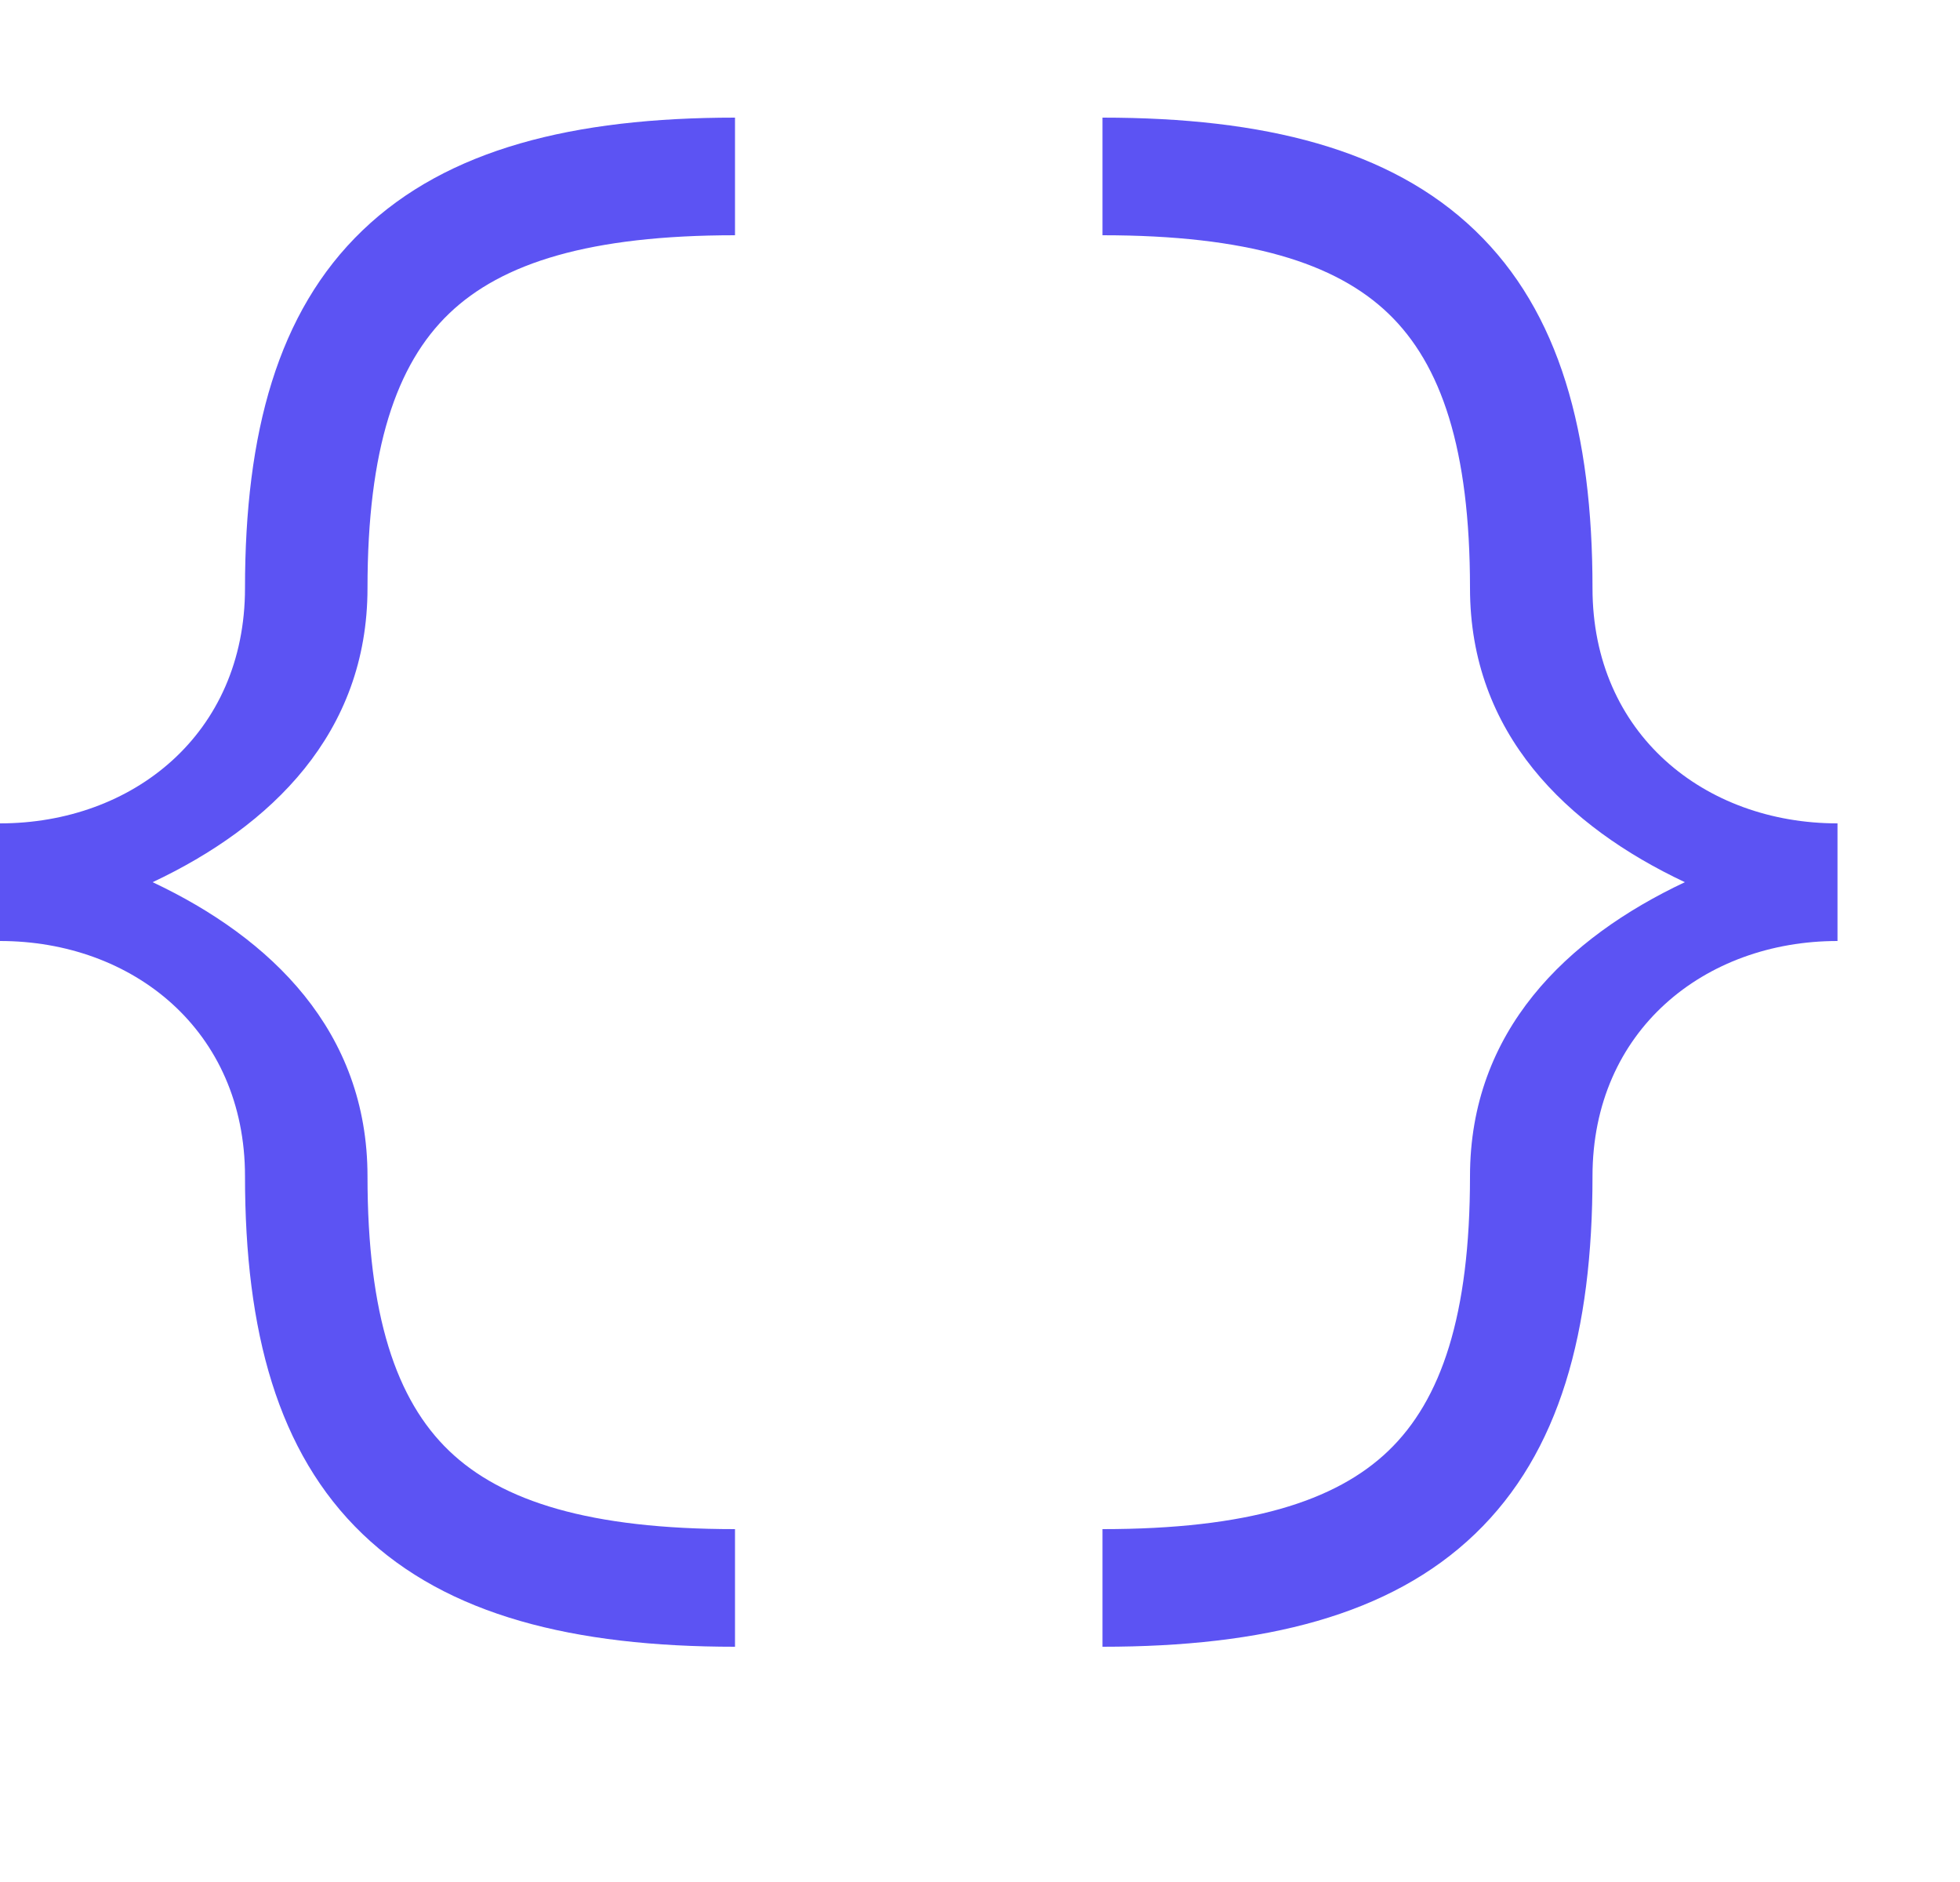 <svg width="50" height="48" viewBox="0 0 50 48" fill="none" xmlns="http://www.w3.org/2000/svg">
<path d="M18.75 3C14.635 3 11.414 3.797 9.247 5.877C7.08 7.957 6.25 11.05 6.25 15C6.25 18.722 3.384 21 0 21V24C3.384 24 6.25 26.278 6.25 30C6.25 33.95 7.08 37.043 9.247 39.123C11.414 41.203 14.635 42 18.75 42V39C15.052 39 12.805 38.297 11.456 37.002C10.108 35.707 9.375 33.55 9.375 30C9.375 26.293 6.909 23.921 3.894 22.5C6.909 21.079 9.375 18.707 9.375 15C9.375 11.45 10.108 9.293 11.456 7.998C12.805 6.703 15.052 6 18.75 6V3ZM28.125 3V6C31.823 6 34.07 6.703 35.419 7.998C36.767 9.293 37.5 11.45 37.5 15C37.5 18.707 39.966 21.079 42.981 22.5C39.966 23.921 37.5 26.293 37.5 30C37.5 33.55 36.767 35.707 35.419 37.002C34.07 38.297 31.823 39 28.125 39V42C32.24 42 35.461 41.203 37.628 39.123C39.795 37.043 40.625 33.95 40.625 30C40.625 26.278 43.491 24 46.875 24V21C43.491 21 40.625 18.722 40.625 15C40.625 11.05 39.795 7.957 37.628 5.877C35.461 3.797 32.24 3 28.125 3Z" fill="#5C53F3"/>
</svg>
